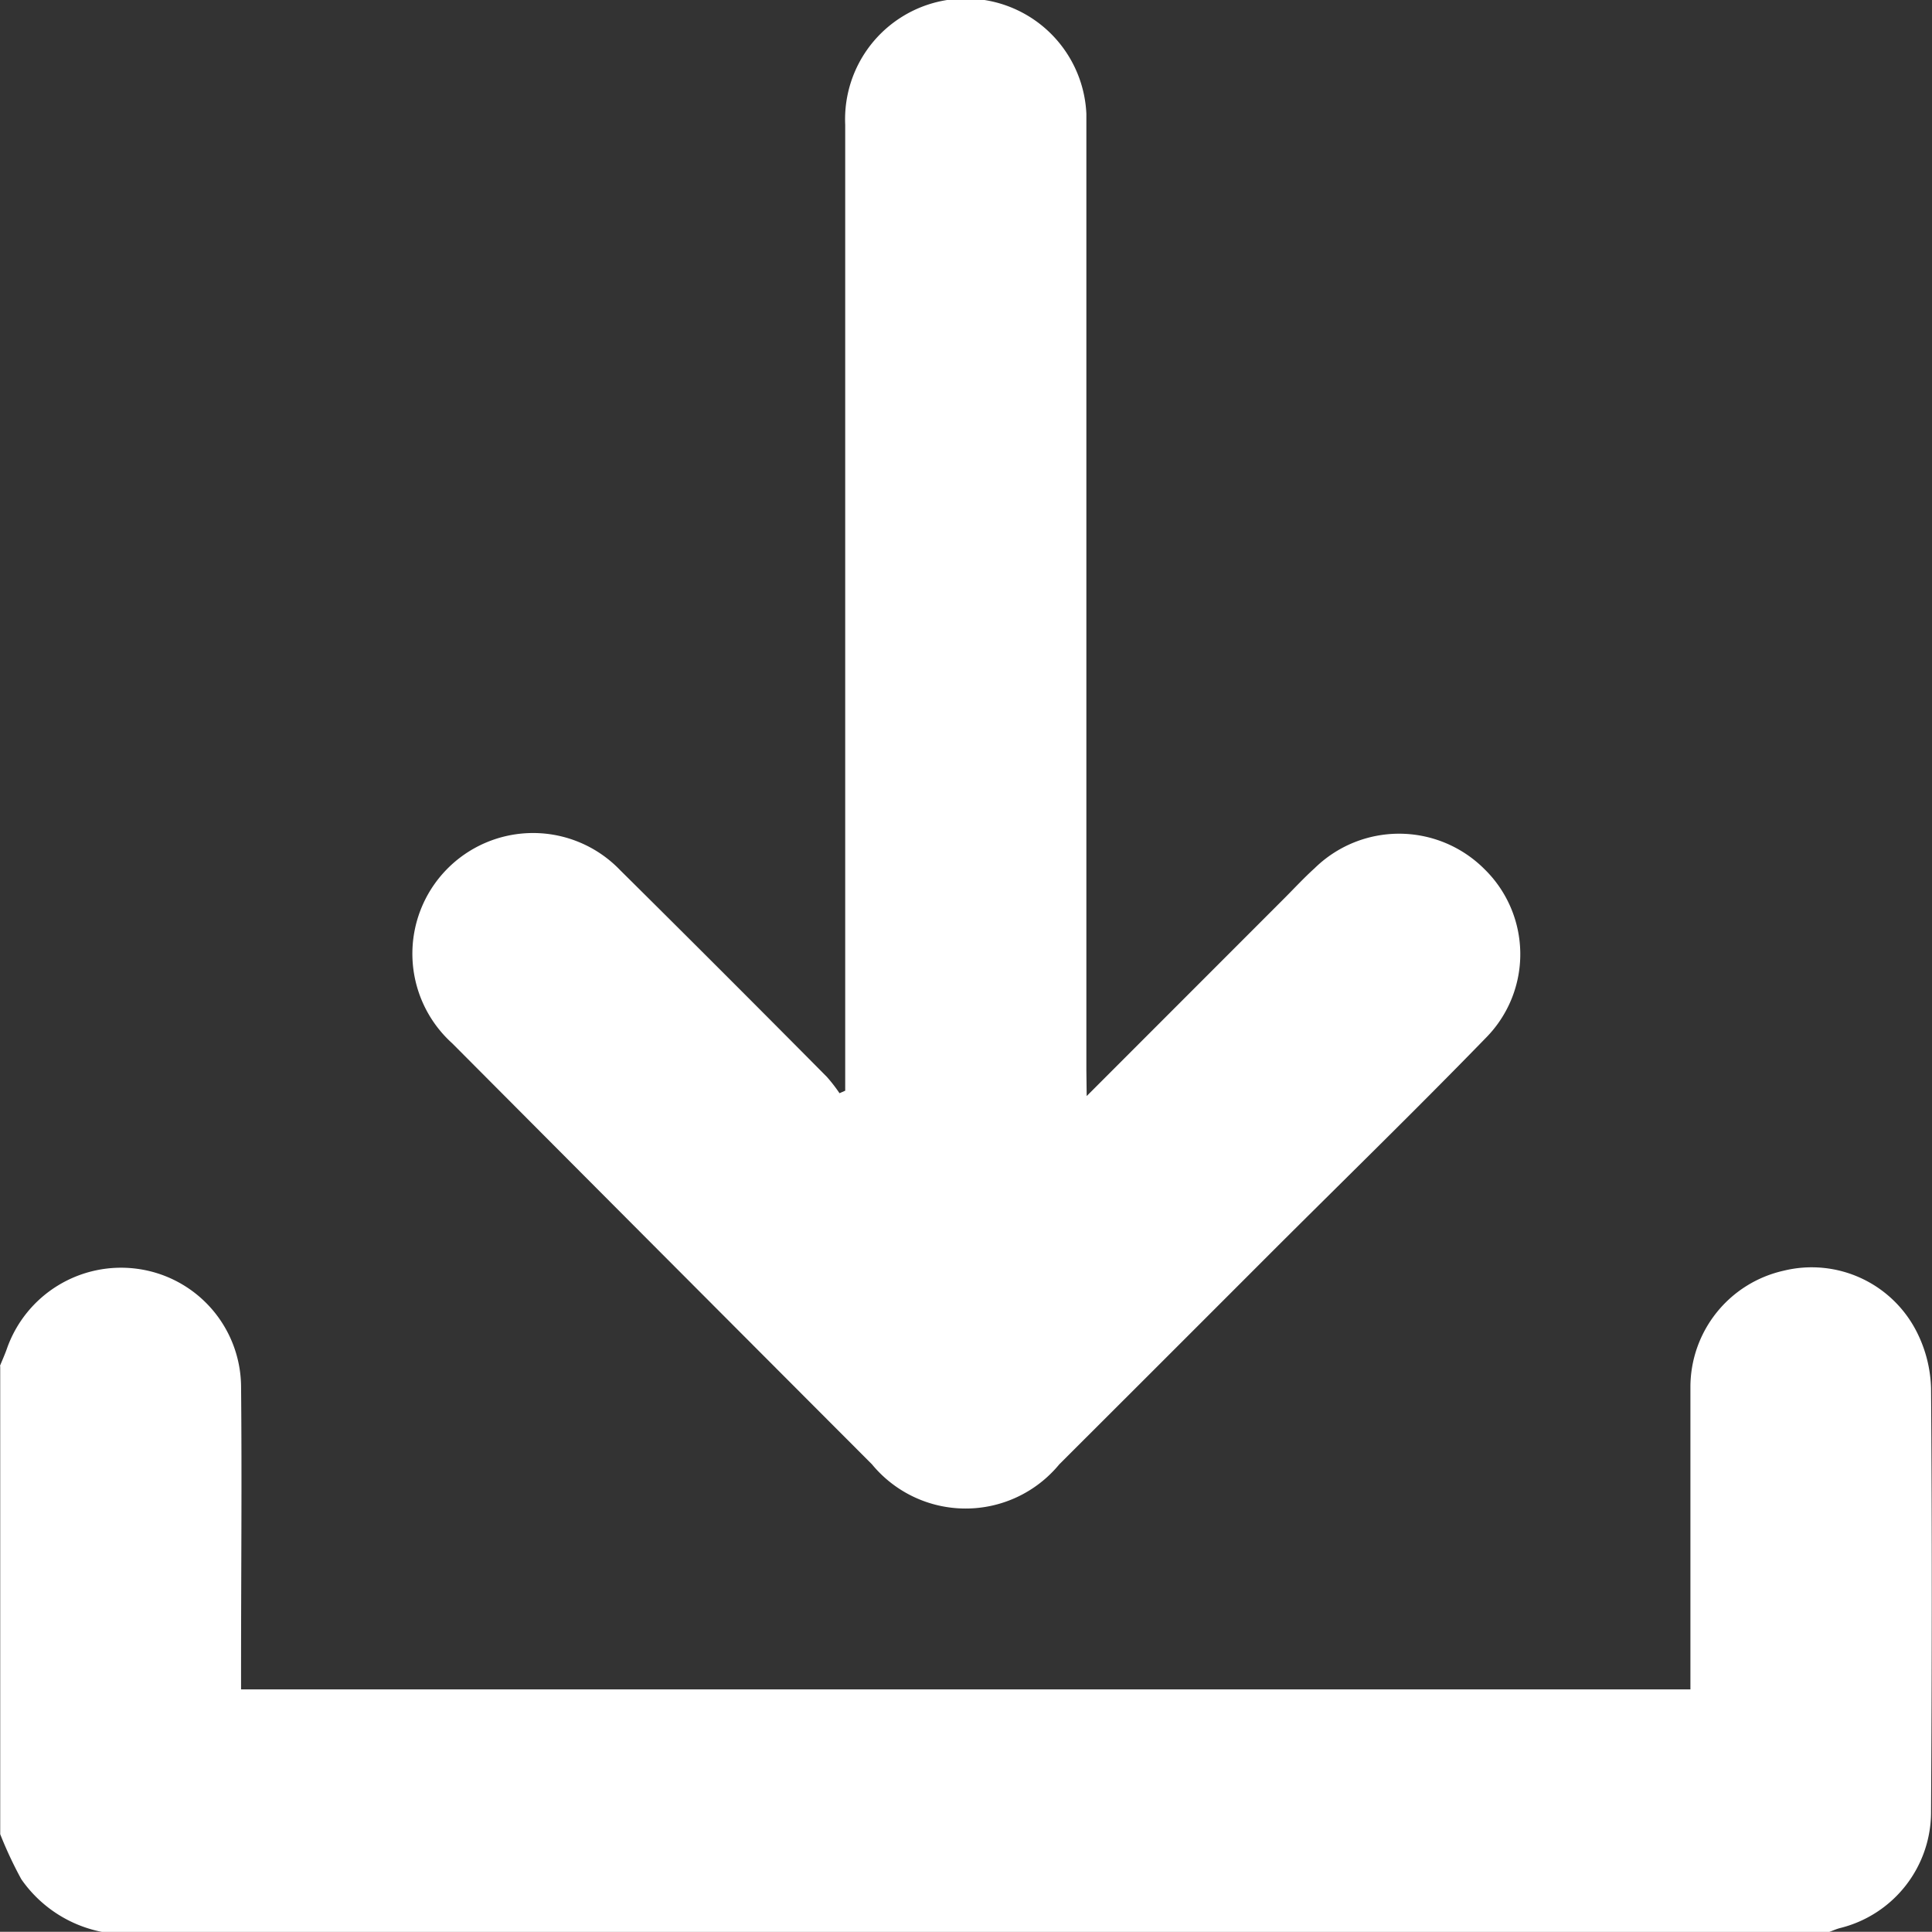 <svg xmlns="http://www.w3.org/2000/svg" xmlns:xlink="http://www.w3.org/1999/xlink" id="Grupo_28" width="18.33" height="18.328" data-name="Grupo 28" viewBox="0 0 18.33 18.328"><rect x="0" y="0" width="18.33" height="18.328" fill="#333333" stroke="none"/><defs><clipPath id="clip-path"><rect id="Retângulo_38" width="18.33" height="18.328" fill="#fff" data-name="Retângulo 38"/></clipPath></defs><g id="Grupo_27" clip-path="url(#clip-path)" data-name="Grupo 27"><path id="Caminho_31" fill="#fff" d="M0,252.377c.022-.054.046-.107.065-.161a1.148,1.148,0,0,1,1.238-.759,1.136,1.136,0,0,1,.984,1.105c.009.895,0,1.79,0,2.685v.2H16.038c0-.062,0-.124,0-.187,0-.895,0-1.79,0-2.685a1.132,1.132,0,0,1,.884-1.1,1.117,1.117,0,0,1,1.273.6,1.259,1.259,0,0,1,.126.514c.01,1.336.008,2.673,0,4.009a1.135,1.135,0,0,1-.865,1.114c-.034.009-.067.024-.1.036H.967a1.216,1.216,0,0,1-.765-.5,3.859,3.859,0,0,1-.2-.427v-4.439" data-name="Caminho 31" transform="translate(0 -239.419)"/><path id="Caminho_32" fill="#fff" d="M88.145,10.4l1.87-1.871c.1-.1.192-.2.292-.29a1.144,1.144,0,0,1,1.611.007,1.128,1.128,0,0,1,.016,1.6c-.69.71-1.4,1.4-2.1,2.1q-.974.975-1.949,1.948a1.151,1.151,0,0,1-1.777,0Q84.117,11.9,82.126,9.9a1.145,1.145,0,1,1,1.593-1.643q.985.976,1.961,1.961a1.507,1.507,0,0,1,.12.155l.054-.024v-.2q0-4.482,0-8.964a1.145,1.145,0,0,1,2.288-.105c0,.077,0,.155,0,.233q0,4.42,0,8.839Z" data-name="Caminho 32" transform="translate(-77.835 -0.001)"/></g></svg>